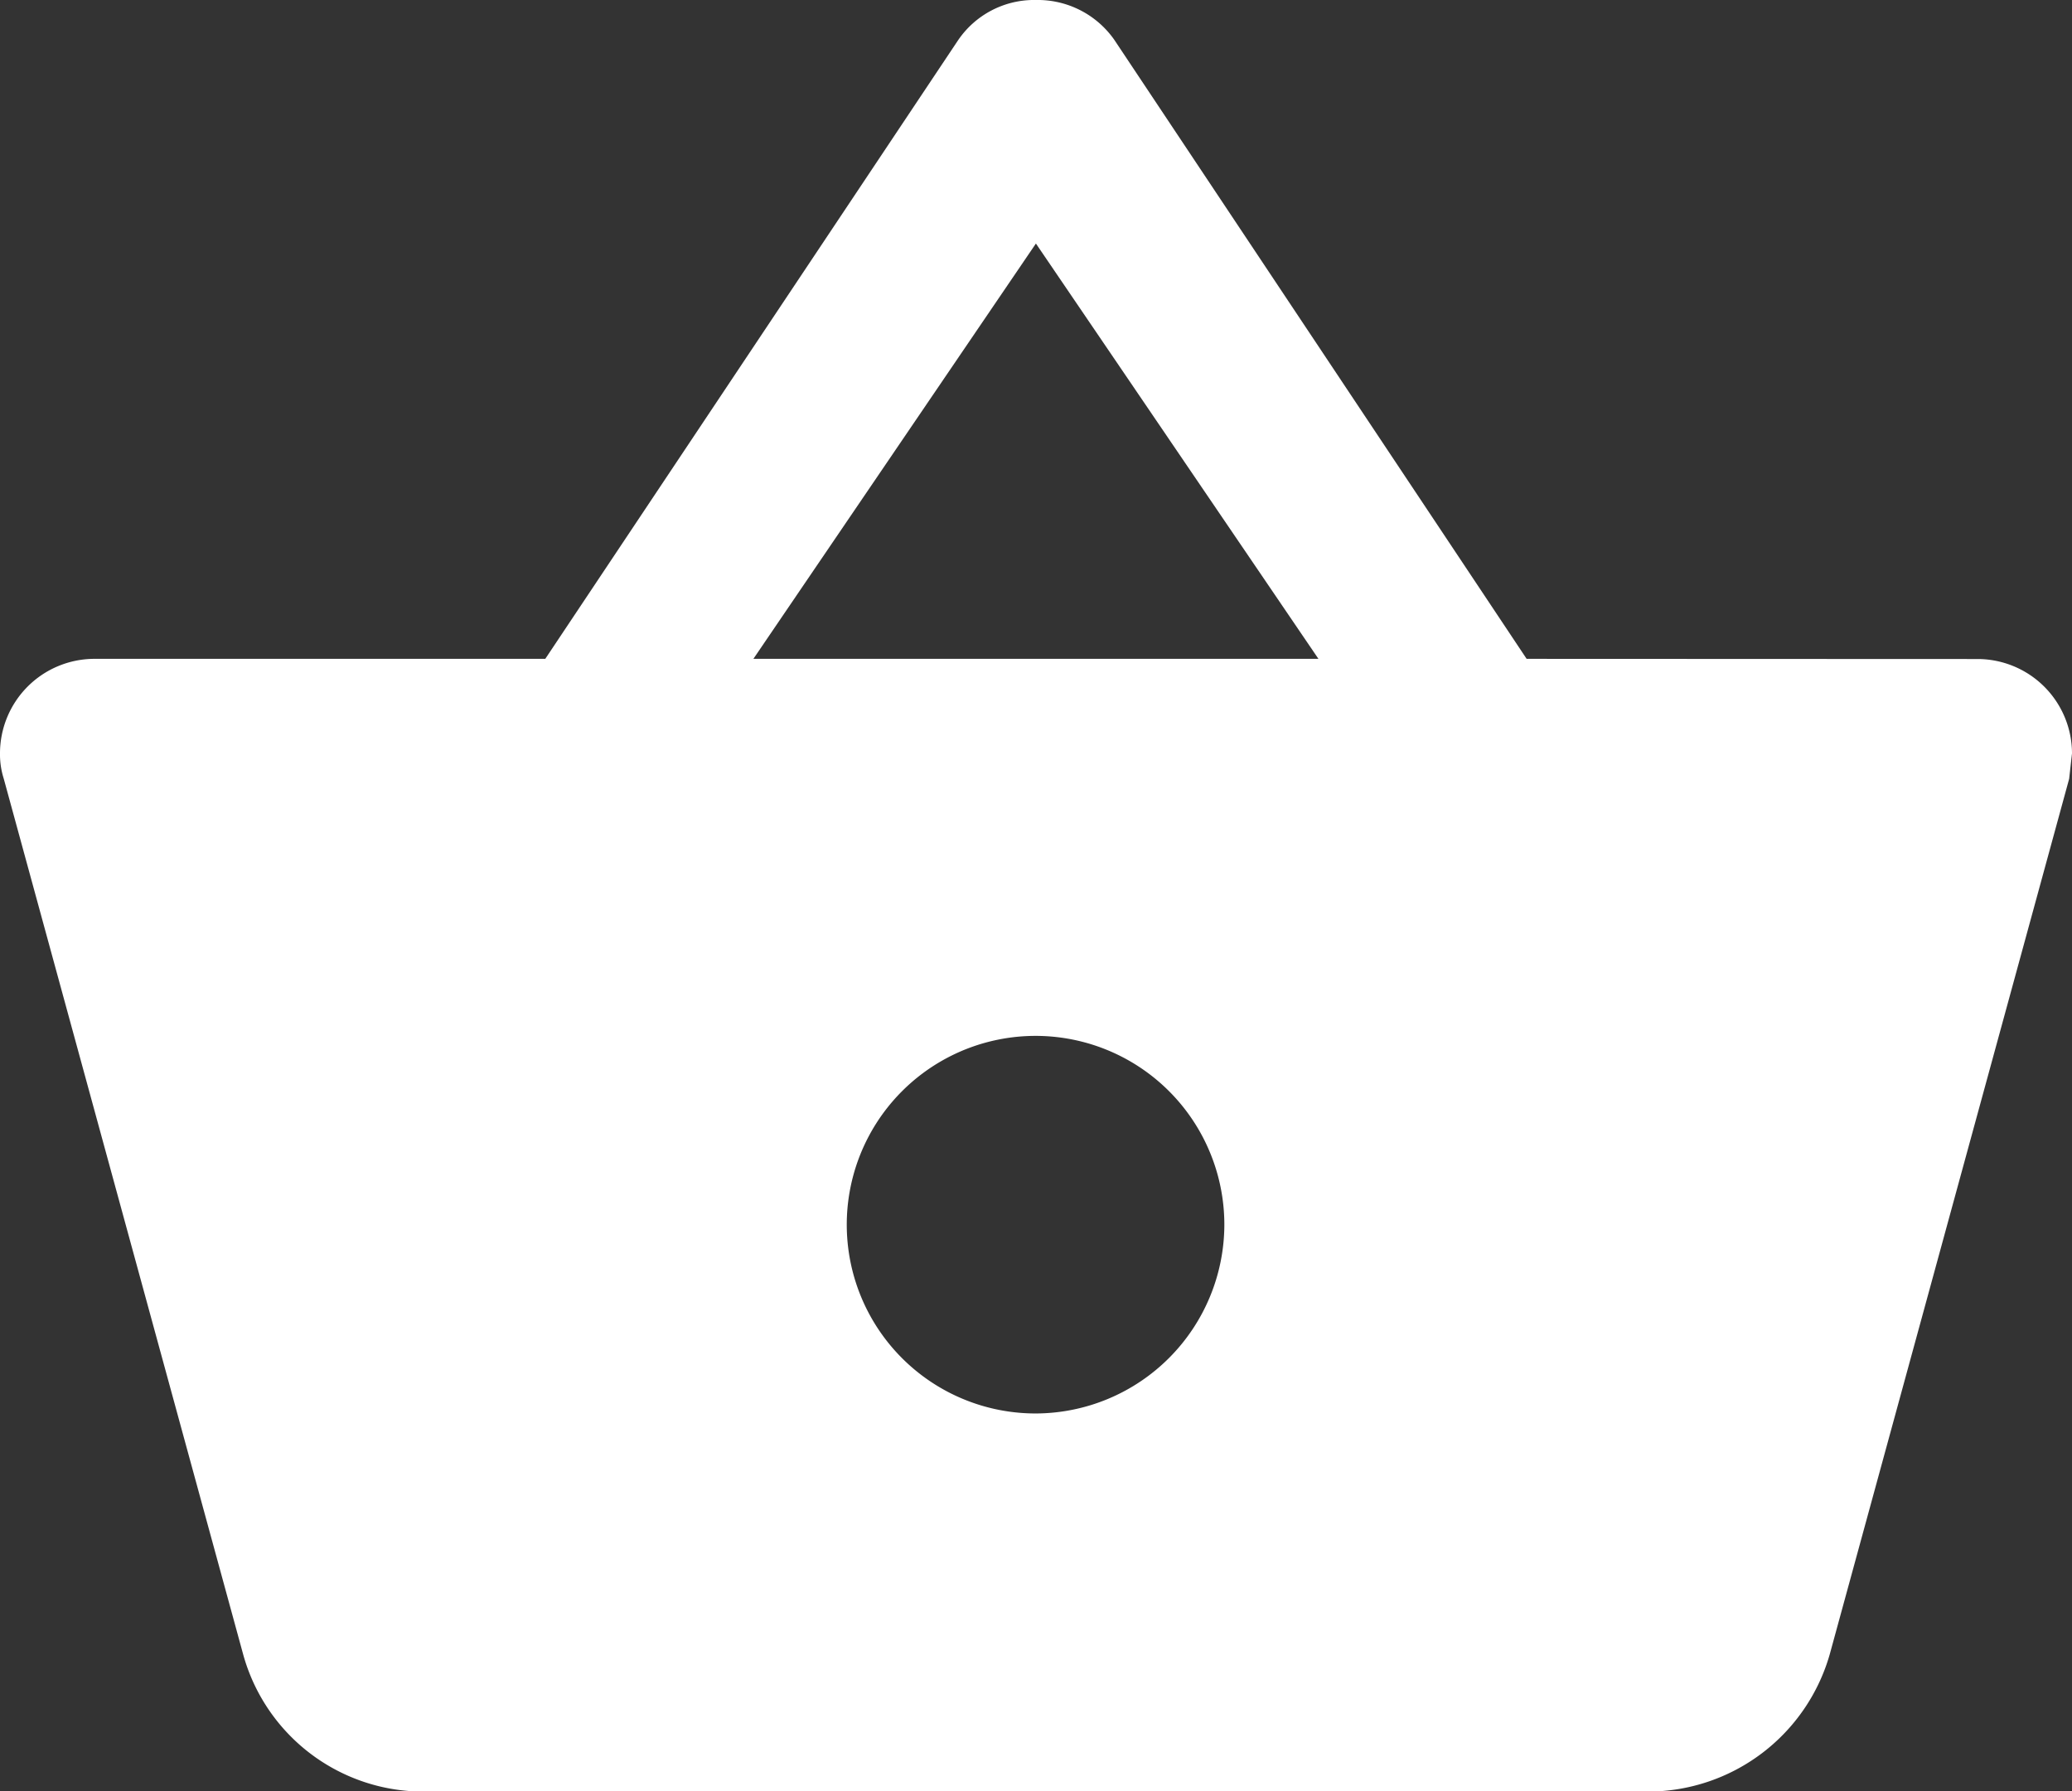 <svg xmlns="http://www.w3.org/2000/svg" width="23.278" height="20.126" viewBox="0 0 23.278 20.126"><rect x="0" y="0" width="23.278" height="20.126" fill="#333333" stroke="none"/><defs><style>.a{fill:#fff;}</style></defs><path class="a" d="M18.151,9.422,13.517,2.465a1.05,1.05,0,0,0-.878-.445,1.033,1.033,0,0,0-.878.456L7.126,9.422H2.058A1.062,1.062,0,0,0,1,10.482a.9.9,0,0,0,.042.286L3.73,20.6a2.1,2.1,0,0,0,2.032,1.548H19.516A2.127,2.127,0,0,0,21.558,20.6l2.688-9.83.032-.286a1.062,1.062,0,0,0-1.058-1.06Zm-8.687,0,3.174-4.666,3.174,4.666ZM12.639,17.9a2.121,2.121,0,1,1,2.116-2.121A2.125,2.125,0,0,1,12.639,17.9Z" transform="translate(-1 -2.02)"/></svg>